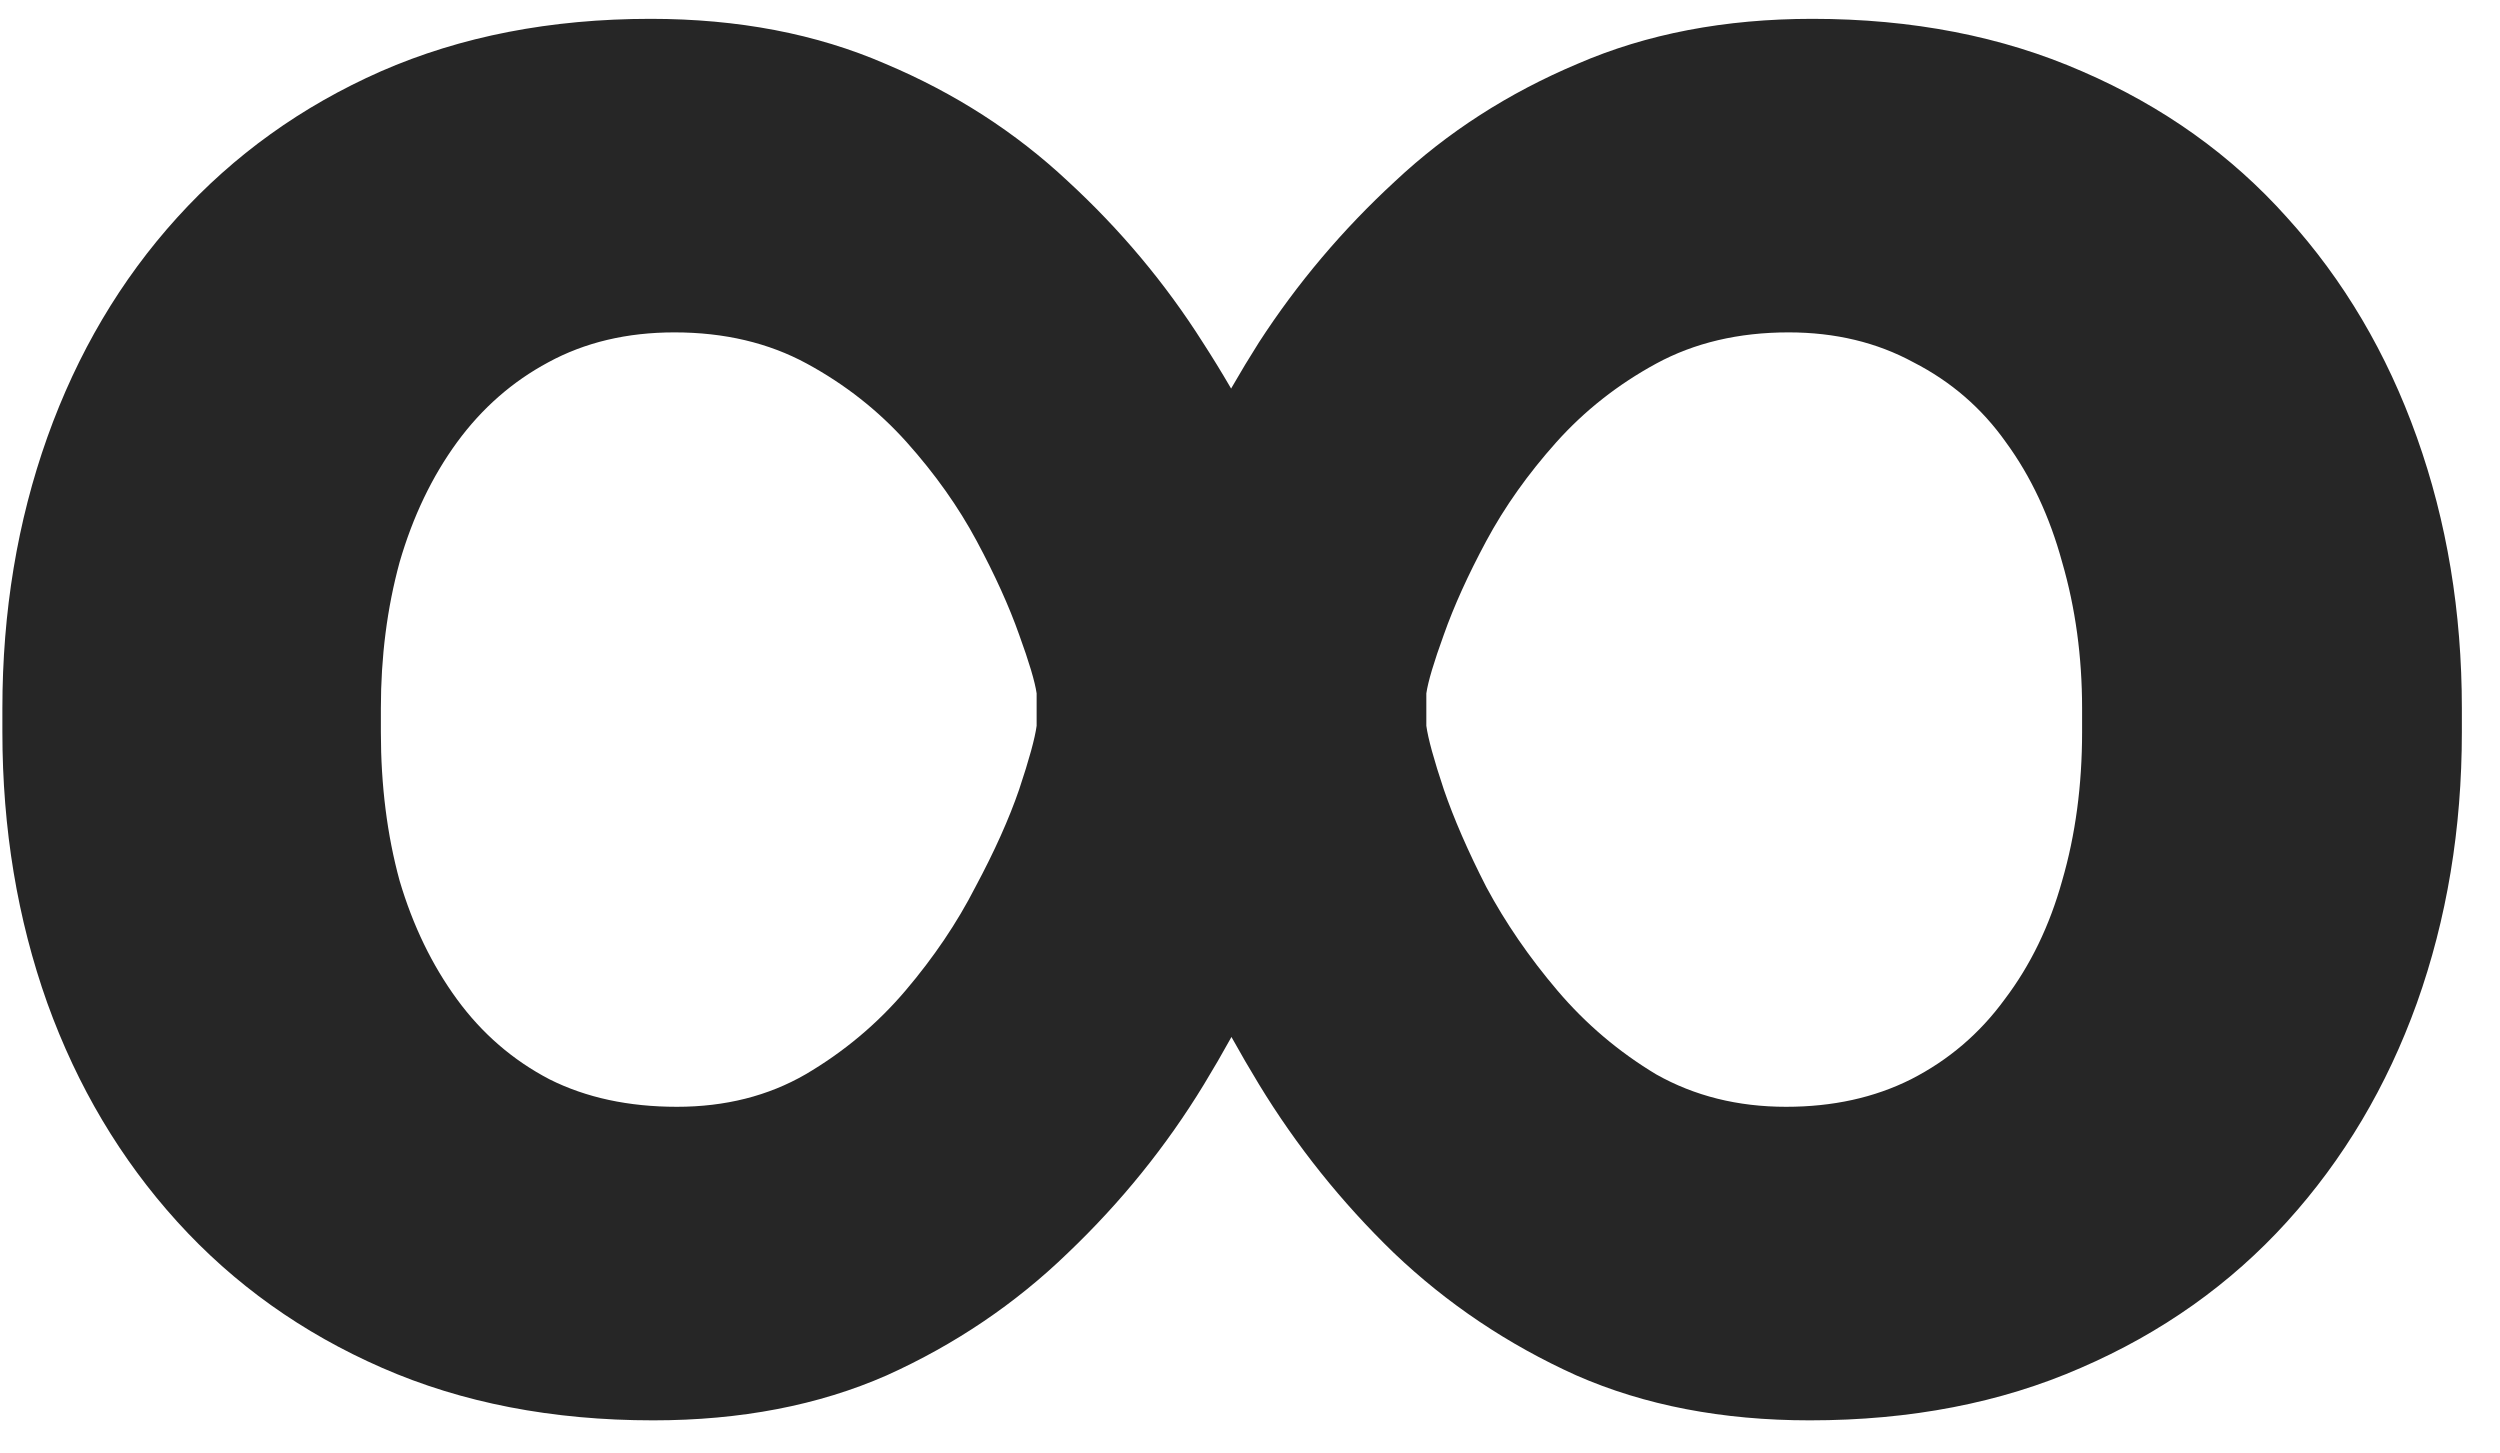 <svg width="43" height="25" viewBox="0 0 43 25" fill="none" xmlns="http://www.w3.org/2000/svg">
	<path d="M0.041 12.592V12.184C0.041 10.522 0.299 8.968 0.814 7.521C1.33 6.075 2.075 4.814 3.049 3.74C4.023 2.666 5.19 1.828 6.551 1.227C7.926 0.625 9.473 0.324 11.191 0.324C12.695 0.324 14.042 0.582 15.23 1.098C16.419 1.599 17.465 2.272 18.367 3.117C19.27 3.948 20.043 4.872 20.688 5.889C21.346 6.906 21.884 7.944 22.299 9.004C22.729 10.05 23.058 11.023 23.287 11.926V12.484C23.058 13.387 22.729 14.375 22.299 15.449C21.884 16.523 21.354 17.59 20.709 18.65C20.064 19.71 19.284 20.677 18.367 21.551C17.465 22.424 16.426 23.126 15.252 23.656C14.078 24.172 12.738 24.43 11.234 24.43C9.501 24.43 7.947 24.129 6.572 23.527C5.197 22.926 4.023 22.088 3.049 21.014C2.075 19.939 1.33 18.686 0.814 17.254C0.299 15.807 0.041 14.253 0.041 12.592ZM6.551 12.184V12.592C6.551 13.508 6.658 14.361 6.873 15.148C7.102 15.922 7.432 16.602 7.861 17.189C8.291 17.777 8.821 18.235 9.451 18.564C10.081 18.88 10.812 19.037 11.643 19.037C12.473 19.037 13.211 18.851 13.855 18.479C14.514 18.092 15.087 17.612 15.574 17.039C16.061 16.466 16.462 15.872 16.777 15.256C17.107 14.64 17.357 14.081 17.529 13.58C17.701 13.065 17.801 12.699 17.83 12.484V11.926C17.801 11.725 17.701 11.389 17.529 10.916C17.357 10.429 17.114 9.892 16.799 9.305C16.484 8.717 16.083 8.152 15.596 7.607C15.109 7.063 14.536 6.612 13.877 6.254C13.218 5.896 12.459 5.717 11.6 5.717C10.783 5.717 10.06 5.889 9.43 6.232C8.814 6.562 8.291 7.02 7.861 7.607C7.432 8.195 7.102 8.882 6.873 9.67C6.658 10.458 6.551 11.296 6.551 12.184ZM42.344 12.184V12.592C42.344 14.253 42.086 15.807 41.57 17.254C41.055 18.686 40.31 19.939 39.336 21.014C38.362 22.088 37.18 22.926 35.791 23.527C34.416 24.129 32.862 24.43 31.129 24.43C29.625 24.43 28.286 24.172 27.111 23.656C25.937 23.126 24.891 22.424 23.975 21.551C23.072 20.677 22.299 19.71 21.654 18.65C21.01 17.59 20.473 16.523 20.043 15.449C19.613 14.375 19.284 13.387 19.055 12.484V11.926C19.284 11.023 19.613 10.05 20.043 9.004C20.473 7.944 21.01 6.906 21.654 5.889C22.313 4.872 23.094 3.948 23.996 3.117C24.898 2.272 25.944 1.599 27.133 1.098C28.322 0.582 29.668 0.324 31.172 0.324C32.891 0.324 34.438 0.625 35.812 1.227C37.202 1.828 38.376 2.666 39.336 3.74C40.31 4.814 41.055 6.075 41.57 7.521C42.086 8.968 42.344 10.522 42.344 12.184ZM35.812 12.592V12.184C35.812 11.296 35.698 10.458 35.469 9.67C35.254 8.882 34.932 8.195 34.502 7.607C34.087 7.02 33.557 6.562 32.912 6.232C32.282 5.889 31.566 5.717 30.764 5.717C29.904 5.717 29.145 5.896 28.486 6.254C27.828 6.612 27.255 7.063 26.768 7.607C26.281 8.152 25.88 8.717 25.564 9.305C25.249 9.892 25.006 10.429 24.834 10.916C24.662 11.389 24.562 11.725 24.533 11.926V12.484C24.562 12.699 24.662 13.065 24.834 13.58C25.006 14.081 25.249 14.64 25.564 15.256C25.894 15.872 26.302 16.466 26.789 17.039C27.276 17.612 27.842 18.092 28.486 18.479C29.145 18.851 29.89 19.037 30.721 19.037C31.523 19.037 32.239 18.88 32.869 18.564C33.514 18.235 34.051 17.777 34.48 17.189C34.925 16.602 35.254 15.922 35.469 15.148C35.698 14.361 35.812 13.508 35.812 12.592Z" fill="#262626" />
</svg>
